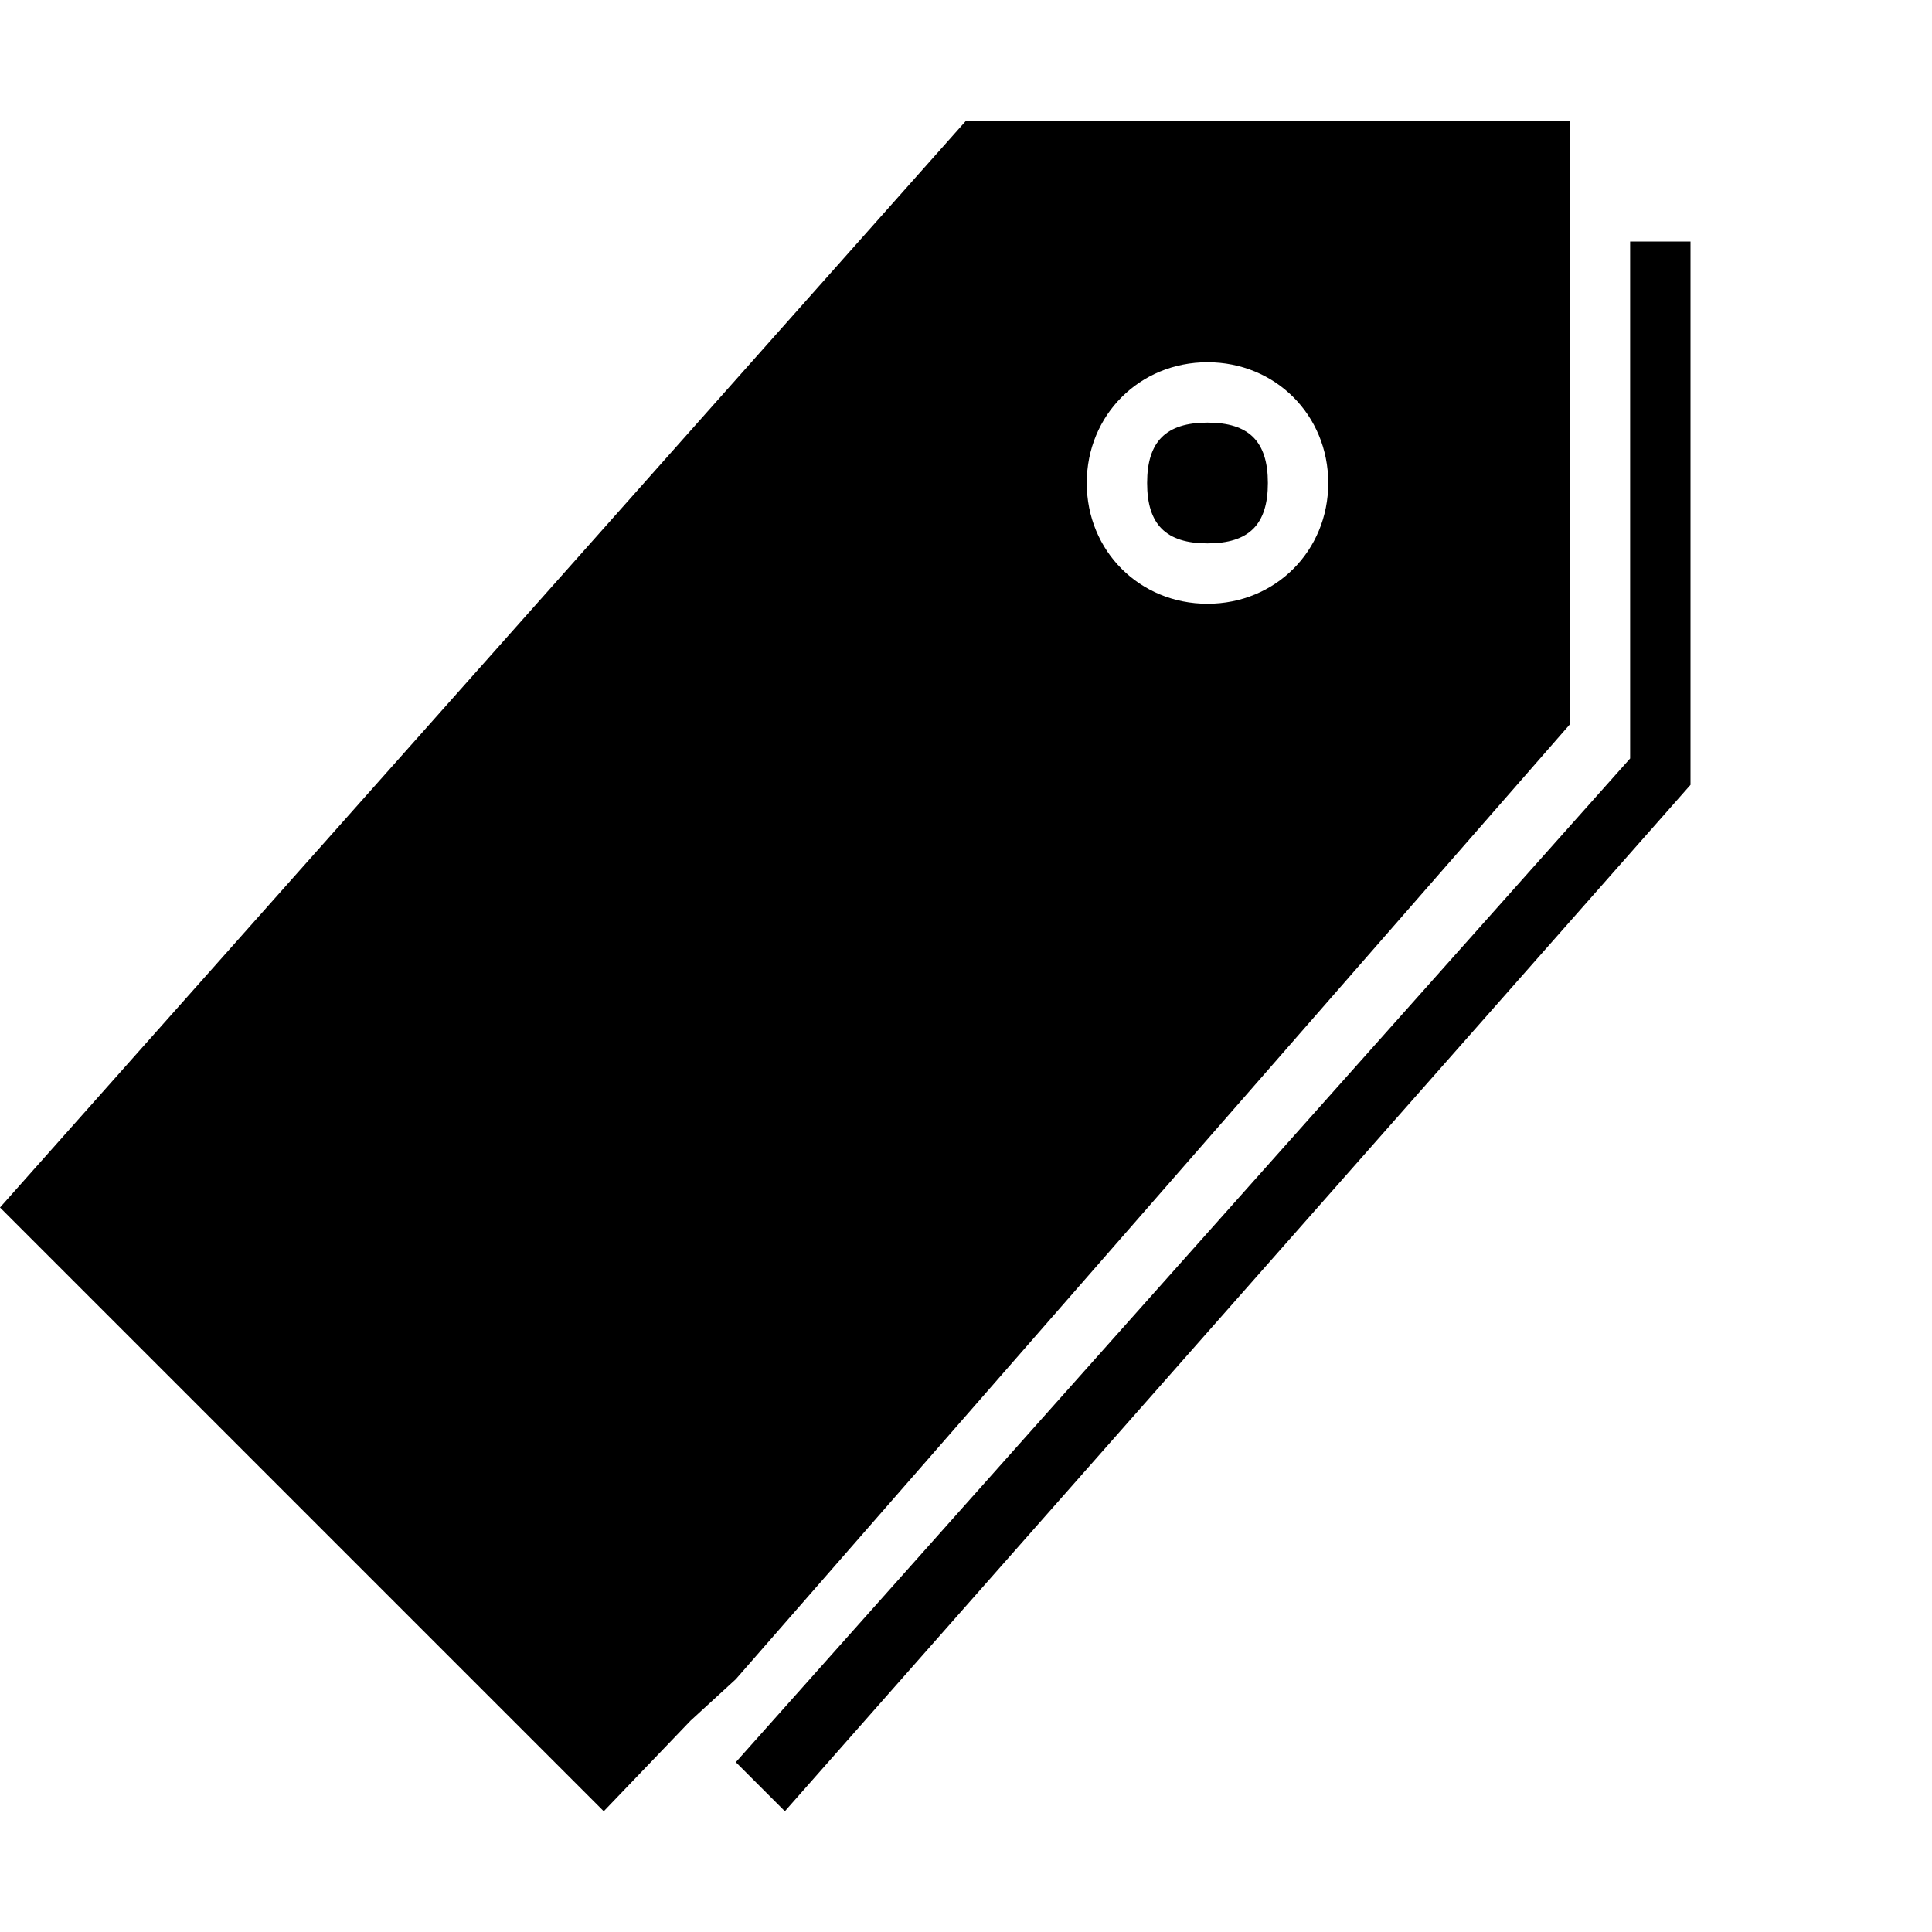 ﻿<?xml version="1.0" standalone="no"?>
<svg width="64" height="64" viewBox="0 0 512 384" version="1.1" xmlns="http://www.w3.org/2000/svg">
  <path d="M432 384h16v-144l-240 -272l-13 13l237 266v137zM256 416h160v-32v-16v-112l-221 -253l-12 -11l-23 -24l-160 160zM320 288c18 0 32 14 32 32s-14 32 -32 32s-32 -14 -32 -32s14 -32 32 -32zM304 320c0 11 5 16 16 16s16 -5 16 -16s-5 -16 -16 -16s-16 5 -16 16z" transform="matrix(1,0,0,-1,0,384)"/>
</svg>